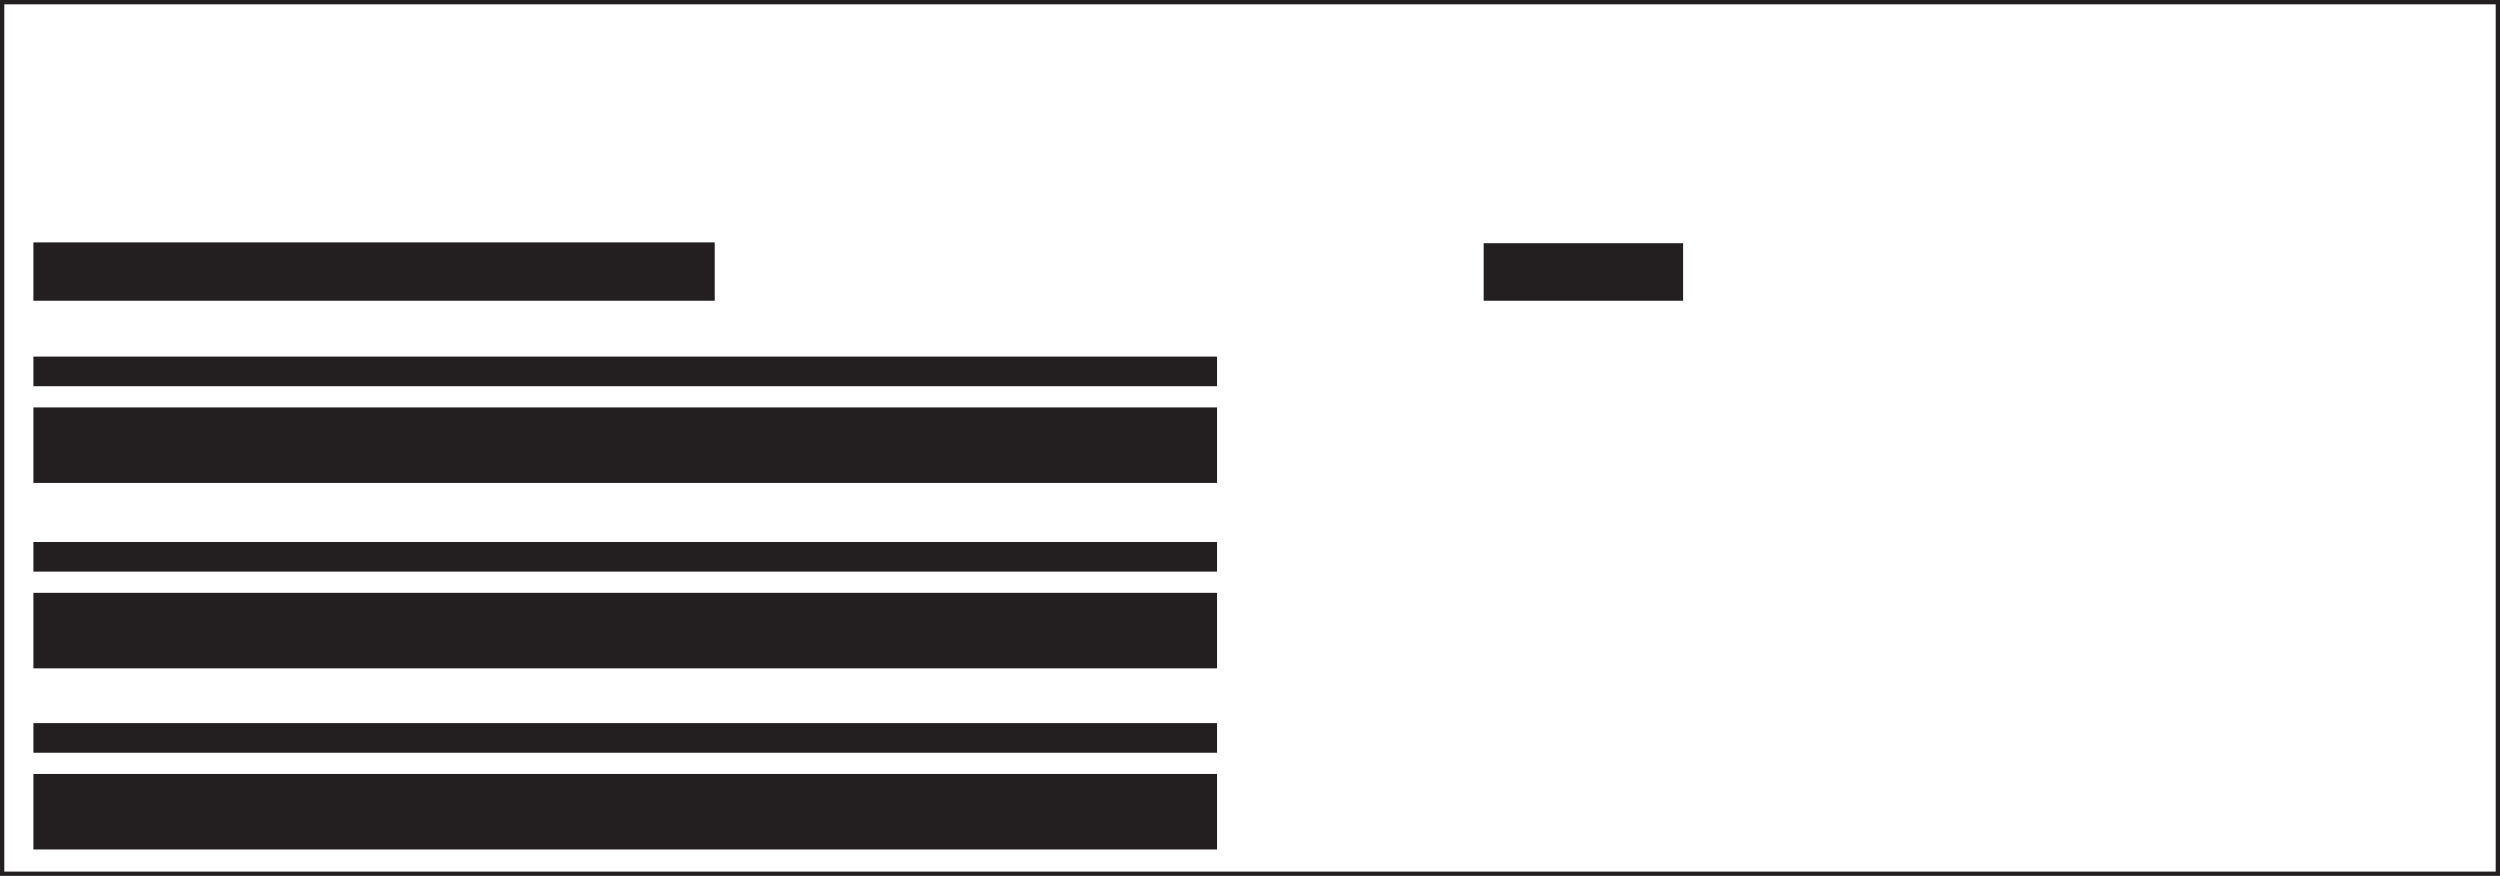 <svg xmlns="http://www.w3.org/2000/svg" width="205.44mm" height="71.98mm" viewBox="0 0 582.36 204.03"><title>boardingtemplate</title><rect x="7.78" y="180.28" width="275.72" height="17.59" style="fill:#231f20"/><rect x="7.78" y="138.09" width="275.72" height="17.59" style="fill:#231f20"/><rect x="7.78" y="94.9" width="275.72" height="17.59" style="fill:#231f20"/><rect x="7.78" y="168.44" width="275.72" height="6.9" style="fill:#231f20"/><rect x="7.78" y="126.25" width="275.72" height="6.9" style="fill:#231f20"/><rect x="7.78" y="83.06" width="275.72" height="6.9" style="fill:#231f20"/><rect x="345.61" y="56.65" width="46.46" height="13.4" style="fill:#231f20"/><rect x="7.78" y="56.46" width="158.71" height="13.59" style="fill:#231f20"/><rect x="0.5" y="0.5" width="581.36" height="203.03" style="fill:none;stroke:#231f20;stroke-miterlimit:10"/></svg>